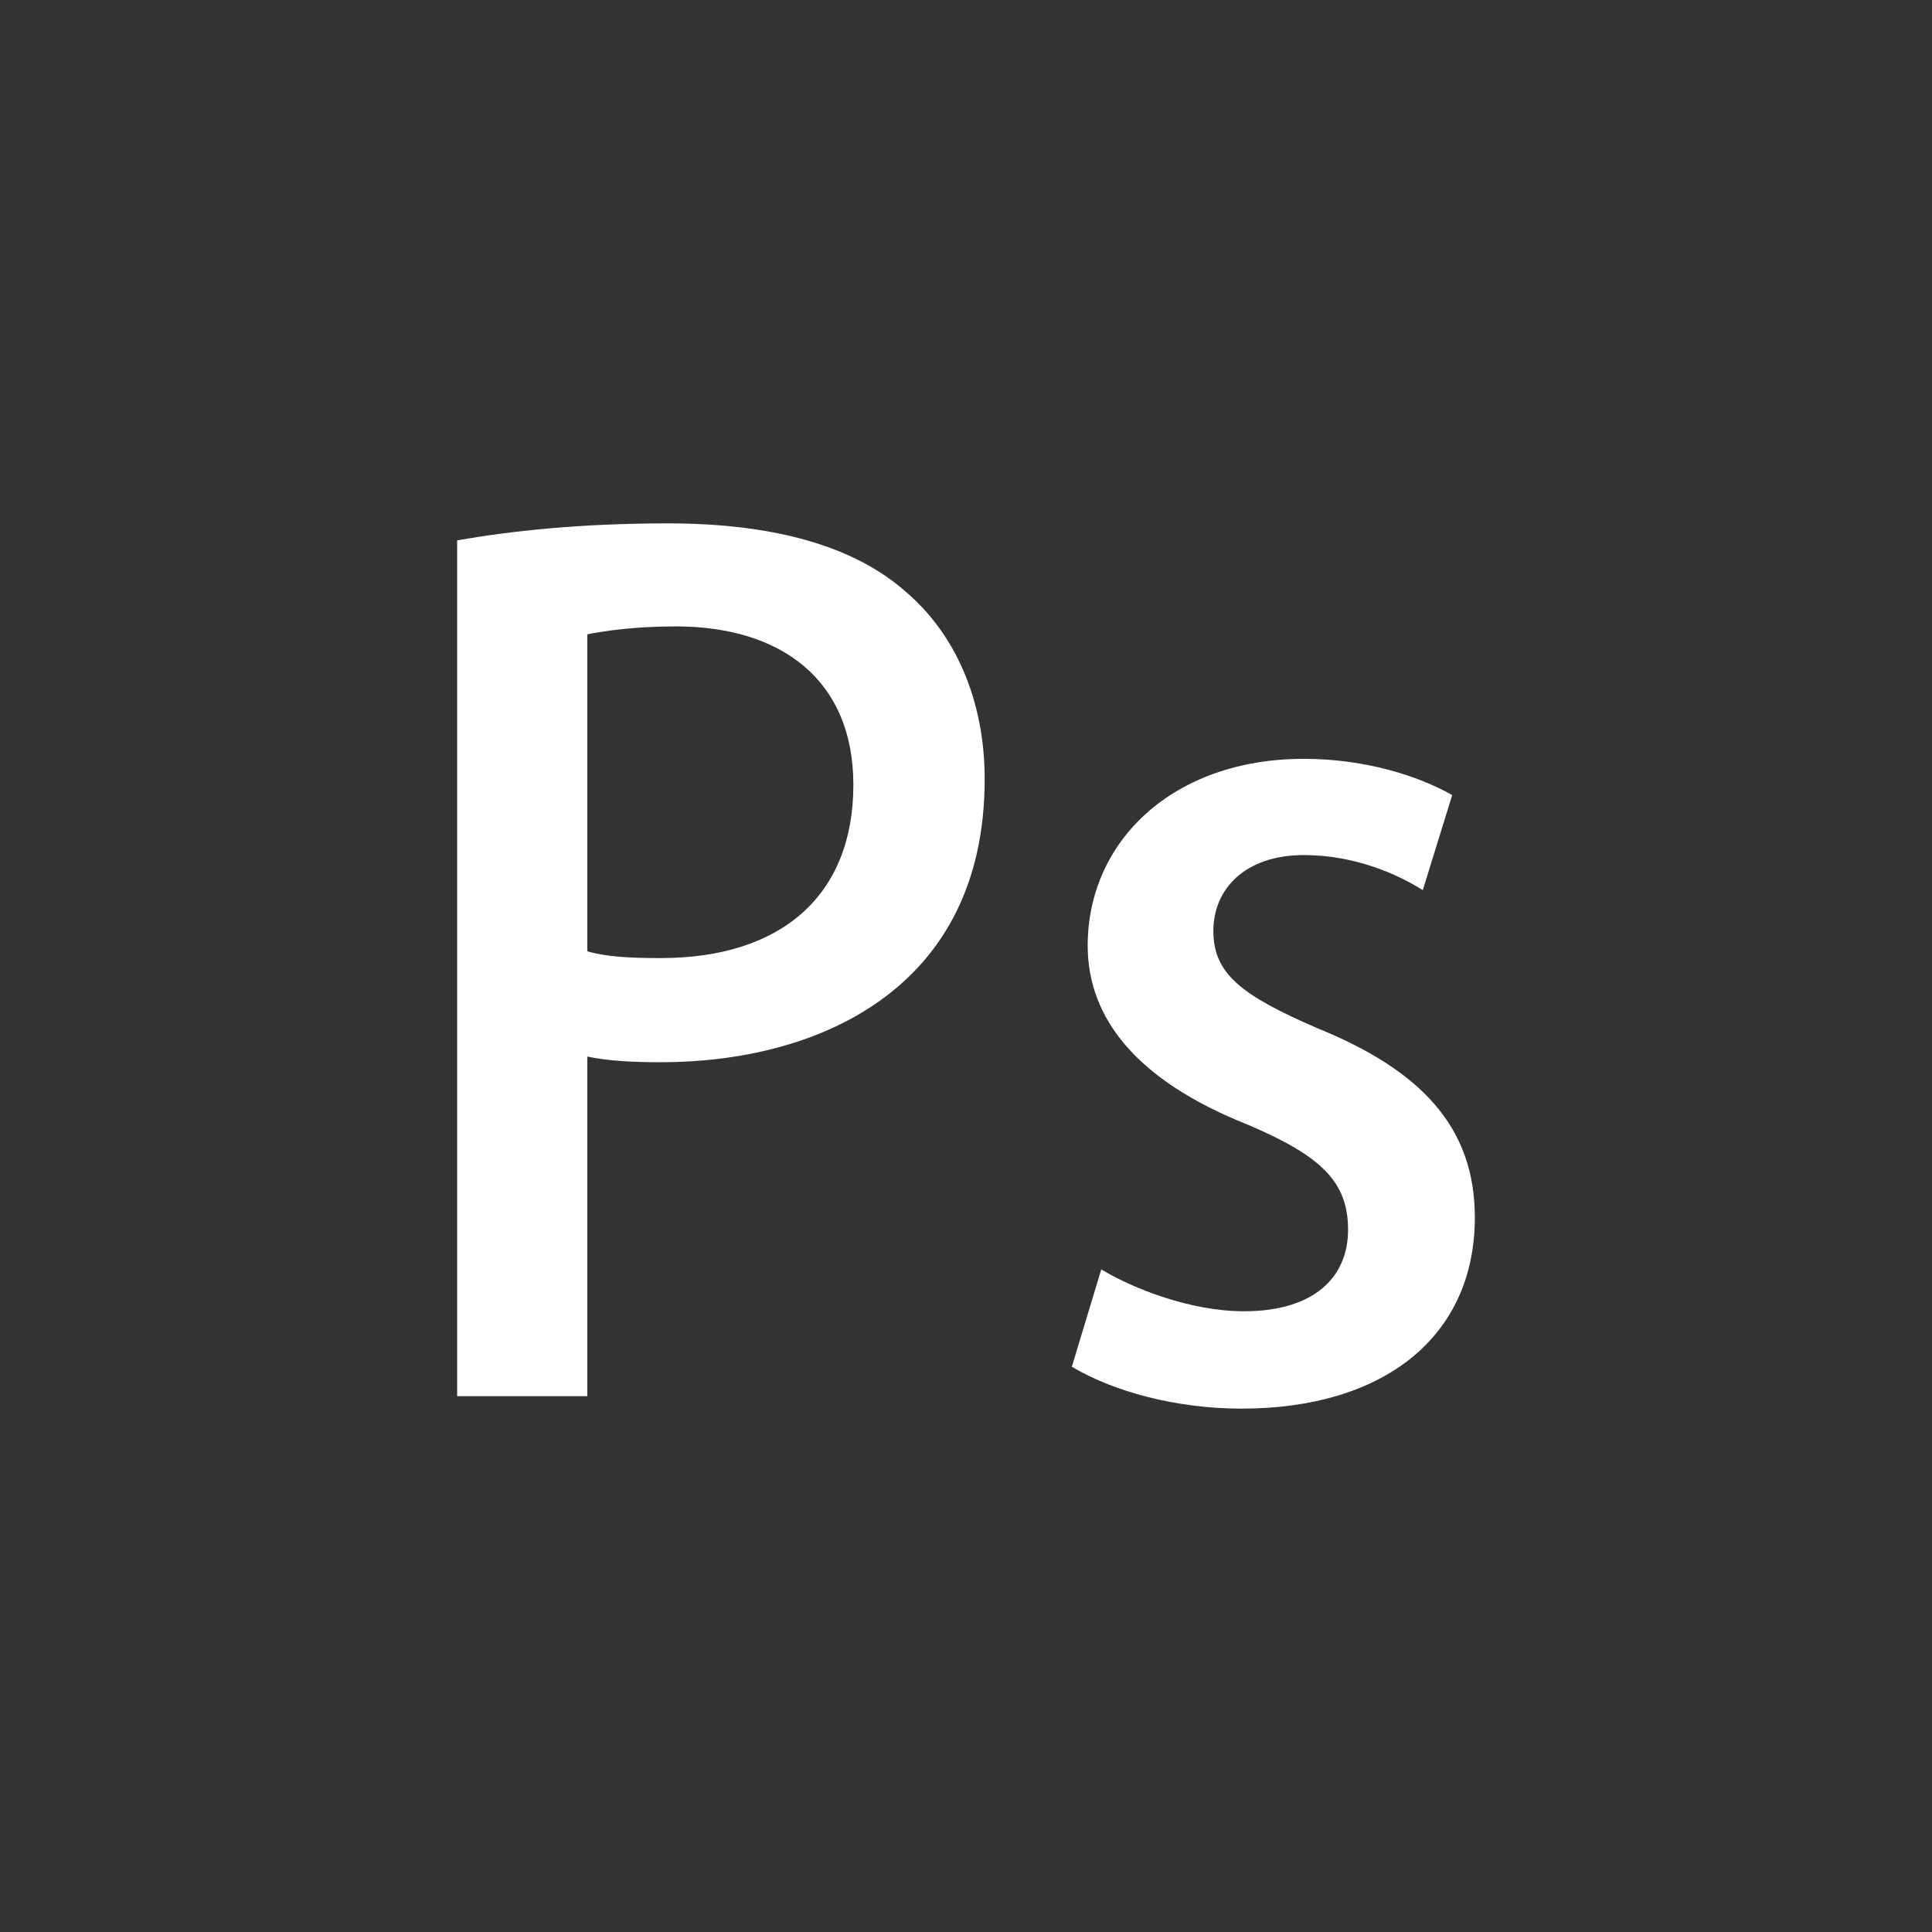 <?xml version="1.0" encoding="UTF-8" standalone="no"?>
<!DOCTYPE svg PUBLIC "-//W3C//DTD SVG 1.1//EN" "http://www.w3.org/Graphics/SVG/1.1/DTD/svg11.dtd">
<svg width="100%" height="100%" viewBox="0 0 1024 1024" version="1.1" xmlns="http://www.w3.org/2000/svg" xmlns:xlink="http://www.w3.org/1999/xlink" xml:space="preserve" xmlns:serif="http://www.serif.com/" style="fill-rule:evenodd;clip-rule:evenodd;stroke-linejoin:round;stroke-miterlimit:2;">
    <rect x="0" y="0" width="1024" height="1024" fill="#333333" stroke="none"/>
    <rect id="Artboard1" x="0" y="0" width="1024" height="1024" style="fill:none;"/>
    <g id="Artboard11" serif:id="Artboard1">
        <g transform="matrix(1,0,0,1,-8.335,169.089)">
            <g transform="matrix(600,0,0,600,202.635,570.911)">
                <path d="M0.08,-0L0.195,-0L0.195,-0.3C0.214,-0.296 0.236,-0.295 0.26,-0.295C0.398,-0.295 0.546,-0.359 0.546,-0.545C0.546,-0.615 0.52,-0.673 0.477,-0.71C0.431,-0.751 0.36,-0.771 0.266,-0.771C0.187,-0.771 0.126,-0.764 0.08,-0.756L0.08,-0ZM0.195,-0.673C0.21,-0.676 0.237,-0.68 0.273,-0.68C0.366,-0.68 0.43,-0.633 0.43,-0.54C0.43,-0.442 0.366,-0.387 0.26,-0.387C0.233,-0.387 0.212,-0.388 0.195,-0.393L0.195,-0.673Z" style="fill:white;fill-rule:nonzero;"/>
            </g>
            <g transform="matrix(600,0,0,600,553.635,570.911)">
                <path d="M0.374,-0.531C0.344,-0.548 0.297,-0.563 0.243,-0.563C0.127,-0.563 0.052,-0.49 0.052,-0.398C0.052,-0.334 0.095,-0.279 0.193,-0.24C0.259,-0.212 0.282,-0.189 0.282,-0.147C0.282,-0.105 0.252,-0.075 0.19,-0.075C0.143,-0.075 0.092,-0.095 0.064,-0.112L0.038,-0.026C0.075,-0.004 0.13,0.011 0.188,0.011C0.313,0.011 0.394,-0.052 0.394,-0.158C0.394,-0.238 0.346,-0.288 0.255,-0.325C0.188,-0.354 0.163,-0.373 0.163,-0.411C0.163,-0.448 0.191,-0.478 0.243,-0.478C0.288,-0.478 0.326,-0.461 0.348,-0.447L0.374,-0.531Z" style="fill:white;fill-rule:nonzero;"/>
            </g>
        </g>
    </g>
</svg>
